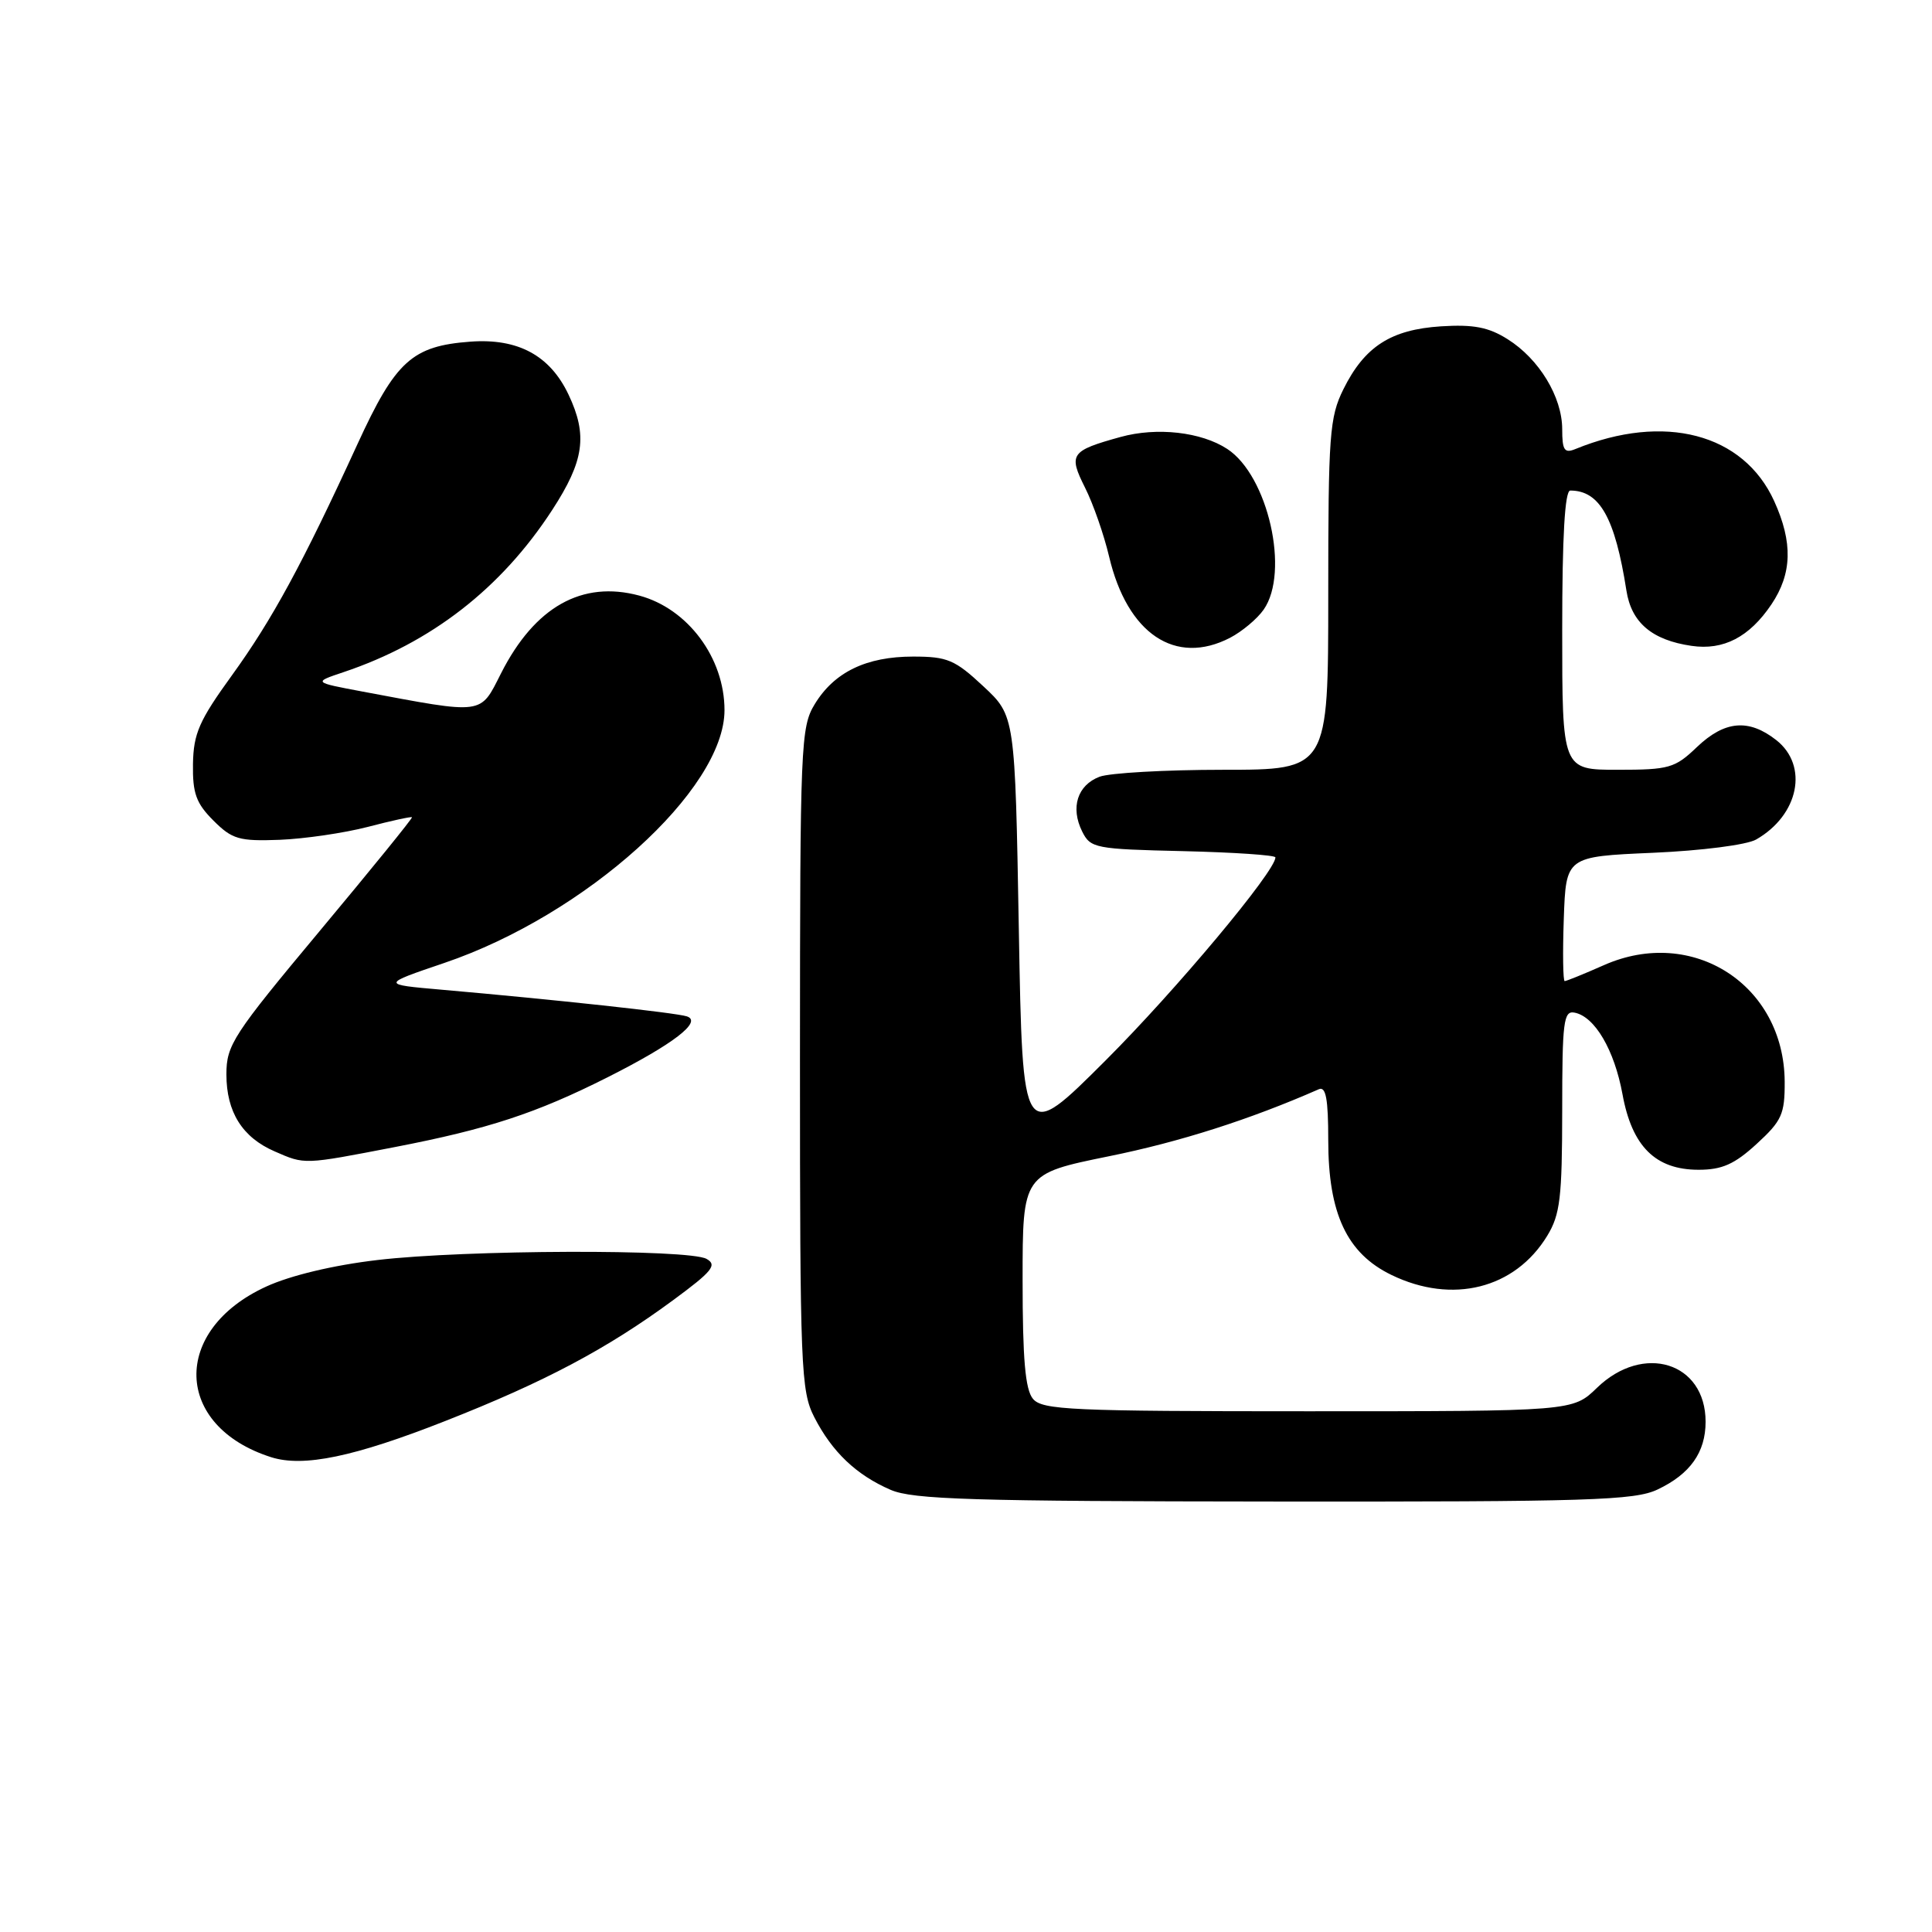 <?xml version="1.0" encoding="UTF-8" standalone="no"?>
<!DOCTYPE svg PUBLIC "-//W3C//DTD SVG 1.1//EN" "http://www.w3.org/Graphics/SVG/1.1/DTD/svg11.dtd" >
<svg xmlns="http://www.w3.org/2000/svg" xmlns:xlink="http://www.w3.org/1999/xlink" version="1.1" viewBox="0 0 256 256">
 <g >
 <path fill="currentColor"
d=" M 219.63 197.37 C 223.96 195.32 226.00 192.44 226.00 188.39 C 226.00 180.51 217.75 177.94 211.60 183.90 C 208.40 187.00 208.40 187.00 173.32 187.00 C 141.94 187.00 138.10 186.83 136.87 185.35 C 135.85 184.12 135.50 180.08 135.50 169.62 C 135.50 155.54 135.50 155.54 146.94 153.21 C 156.33 151.31 165.60 148.35 174.75 144.33 C 175.69 143.92 176.00 145.62 176.00 151.08 C 176.00 160.81 178.47 166.08 184.38 168.94 C 192.45 172.85 200.73 170.77 205.01 163.76 C 206.73 160.94 206.99 158.71 207.00 147.18 C 207.00 135.35 207.18 133.89 208.64 134.18 C 211.32 134.70 213.91 139.12 214.99 145.00 C 216.25 151.91 219.36 155.00 225.07 155.00 C 228.18 155.00 229.83 154.27 232.76 151.58 C 236.10 148.52 236.50 147.64 236.48 143.33 C 236.41 130.50 224.29 122.68 212.52 127.89 C 209.90 129.05 207.56 130.00 207.33 130.00 C 207.11 130.00 207.05 126.29 207.21 121.75 C 207.50 113.50 207.50 113.50 219.00 113.00 C 225.47 112.72 231.46 111.95 232.70 111.24 C 238.36 108.00 239.68 101.47 235.37 98.07 C 231.71 95.20 228.53 95.48 224.84 99.00 C 221.94 101.78 221.16 102.00 214.35 102.00 C 207.00 102.00 207.00 102.00 207.00 83.50 C 207.00 71.07 207.35 65.00 208.07 65.00 C 211.97 65.00 214.00 68.61 215.51 78.26 C 216.17 82.50 218.90 84.82 224.14 85.58 C 228.37 86.20 231.80 84.42 234.72 80.09 C 237.47 76.00 237.58 71.88 235.09 66.40 C 231.02 57.44 220.52 54.69 208.75 59.50 C 207.29 60.10 207.00 59.66 207.00 56.86 C 206.99 52.59 203.94 47.56 199.76 44.94 C 197.24 43.35 195.24 42.97 190.95 43.24 C 184.30 43.67 180.82 45.91 178.01 51.57 C 176.17 55.29 176.00 57.59 176.00 78.82 C 176.00 102.00 176.00 102.00 162.07 102.00 C 154.40 102.00 147.04 102.42 145.70 102.92 C 142.76 104.04 141.82 107.00 143.39 110.17 C 144.50 112.40 145.10 112.51 156.78 112.78 C 163.50 112.94 169.00 113.31 169.00 113.61 C 169.00 115.44 155.84 131.18 146.51 140.50 C 135.50 151.50 135.50 151.50 135.00 123.18 C 134.50 94.85 134.50 94.85 130.29 90.93 C 126.53 87.42 125.53 87.00 120.99 87.00 C 114.79 87.00 110.55 89.05 107.96 93.30 C 106.10 96.34 106.01 98.62 106.00 140.29 C 106.00 181.37 106.12 184.31 107.90 187.79 C 110.26 192.39 113.46 195.44 118.01 197.41 C 120.96 198.69 128.82 198.93 168.85 198.96 C 210.60 199.00 216.60 198.81 219.63 197.37 Z  M 59.00 188.29 C 72.15 183.12 80.42 178.74 89.19 172.28 C 94.38 168.46 95.07 167.62 93.62 166.81 C 91.27 165.49 61.59 165.59 50.01 166.96 C 44.19 167.64 38.50 169.00 35.29 170.47 C 22.65 176.25 23.02 188.98 35.94 193.09 C 40.20 194.44 46.91 193.05 59.00 188.29 Z  M 52.33 151.99 C 64.68 149.60 71.03 147.52 80.50 142.75 C 89.23 138.35 93.13 135.35 91.00 134.67 C 89.50 134.19 73.58 132.46 58.50 131.14 C 50.50 130.44 50.50 130.44 58.86 127.60 C 77.60 121.24 96.00 104.65 96.00 94.10 C 96.00 87.18 91.15 80.65 84.71 78.92 C 77.13 76.88 70.86 80.40 66.39 89.22 C 63.57 94.78 64.28 94.68 48.00 91.63 C 41.50 90.41 41.50 90.41 45.50 89.07 C 57.13 85.17 66.41 77.97 73.16 67.59 C 77.41 61.06 77.89 57.68 75.33 52.28 C 72.87 47.09 68.63 44.81 62.34 45.27 C 54.61 45.84 52.42 47.83 47.37 58.84 C 40.09 74.71 36.06 82.12 30.72 89.50 C 26.39 95.48 25.64 97.19 25.57 101.23 C 25.51 105.12 25.99 106.44 28.28 108.73 C 30.76 111.21 31.68 111.48 37.05 111.28 C 40.34 111.15 45.60 110.38 48.73 109.57 C 51.86 108.75 54.49 108.18 54.59 108.29 C 54.69 108.41 49.19 115.18 42.38 123.34 C 30.87 137.13 30.00 138.47 30.00 142.36 C 30.00 147.34 32.10 150.70 36.38 152.56 C 40.43 154.33 40.16 154.34 52.33 151.99 Z  M 162.99 84.51 C 164.58 83.68 166.58 82.01 167.44 80.78 C 170.92 75.81 168.03 63.03 162.62 59.49 C 159.17 57.23 153.30 56.57 148.48 57.90 C 141.86 59.73 141.55 60.18 143.77 64.61 C 144.85 66.75 146.28 70.86 146.96 73.74 C 149.37 83.98 155.74 88.26 162.99 84.51 Z "/>
</g>
</svg>